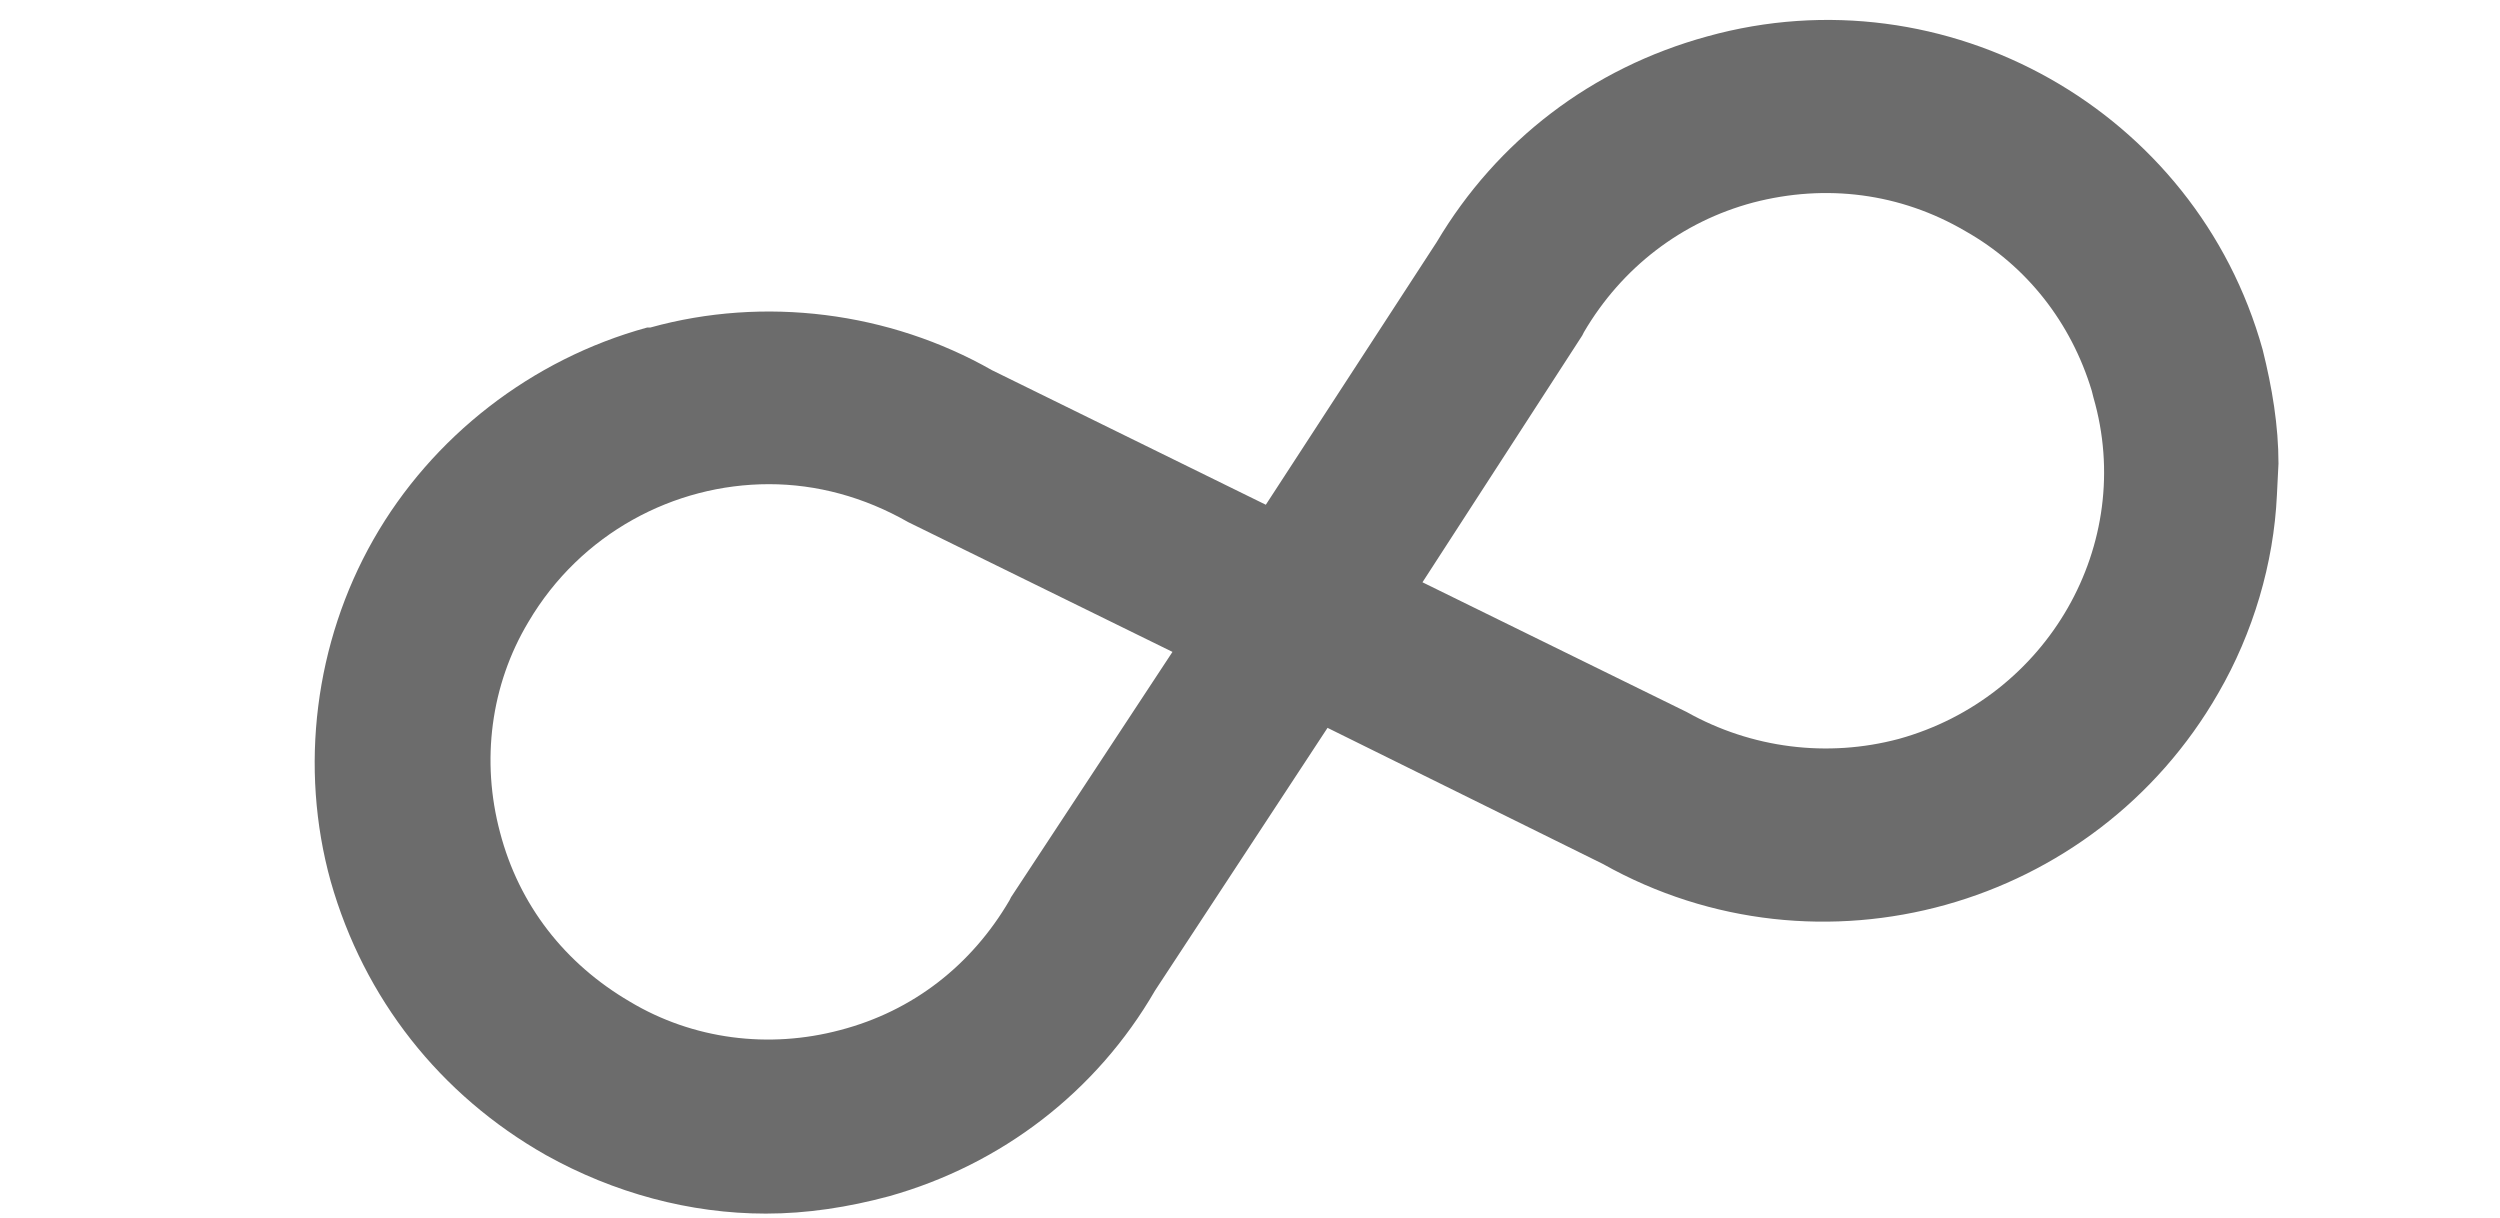 <?xml version="1.0" encoding="utf-8"?>
<!-- Generator: Adobe Illustrator 24.0.1, SVG Export Plug-In . SVG Version: 6.00 Build 0)  -->
<svg version="1.1" id="Layer_1" xmlns="http://www.w3.org/2000/svg" xmlns:xlink="http://www.w3.org/1999/xlink" x="0px" y="0px"
	 viewBox="0 0 158 77" style="enable-background:new 0 0 158 77;" xml:space="preserve">
<style type="text/css">
	.st0{fill:#6C6C6C;}
</style>
<path class="st0" d="M144,29.3c0-2.4-0.4-4.8-1-7.2c-4.2-15.1-20-24-35.1-19.8c-7.3,2-13.3,6.6-17.1,13L80,31.9l-17.3-8.5
	c-6.5-3.7-14.4-4.7-21.6-2.7l-0.2,0c-7.3,2-13.6,6.9-17.3,13.4c-3.7,6.5-4.7,14.4-2.7,21.6C23,63.1,27.8,69.2,34.5,73
	c4.3,2.4,9.1,3.7,13.9,3.7c2.6,0,5.2-0.4,7.8-1.1c7.1-2,13.1-6.6,16.8-13L83.9,46l17.4,8.6c13.7,7.7,31.1,2.8,38.9-10.8
	c2.2-3.8,3.5-8.2,3.7-12.5L144,29.3z M120,46.7c-4.5,1.2-9.3,0.6-13.4-1.7l-16.7-8.2l10.1-15.6l0.1-0.2c2.4-4.1,6.2-7,10.7-8.2
	c4.6-1.2,9.3-0.6,13.4,1.8c3.9,2.2,6.7,5.8,8,10.1l0.1,0.4C135,34.4,129.4,44.1,120,46.7z M39.8,63.3c-4.1-2.4-7-6.1-8.2-10.7
	c-1.2-4.5-0.6-9.3,1.8-13.3c3.3-5.6,9.2-8.7,15.2-8.7c3,0,6,0.8,8.8,2.4l16.7,8.2L63.9,56.7l-0.1,0.2c-2.4,4.1-6.1,7-10.7,8.2
	C48.6,66.3,43.8,65.7,39.8,63.3z"/>
</svg>
